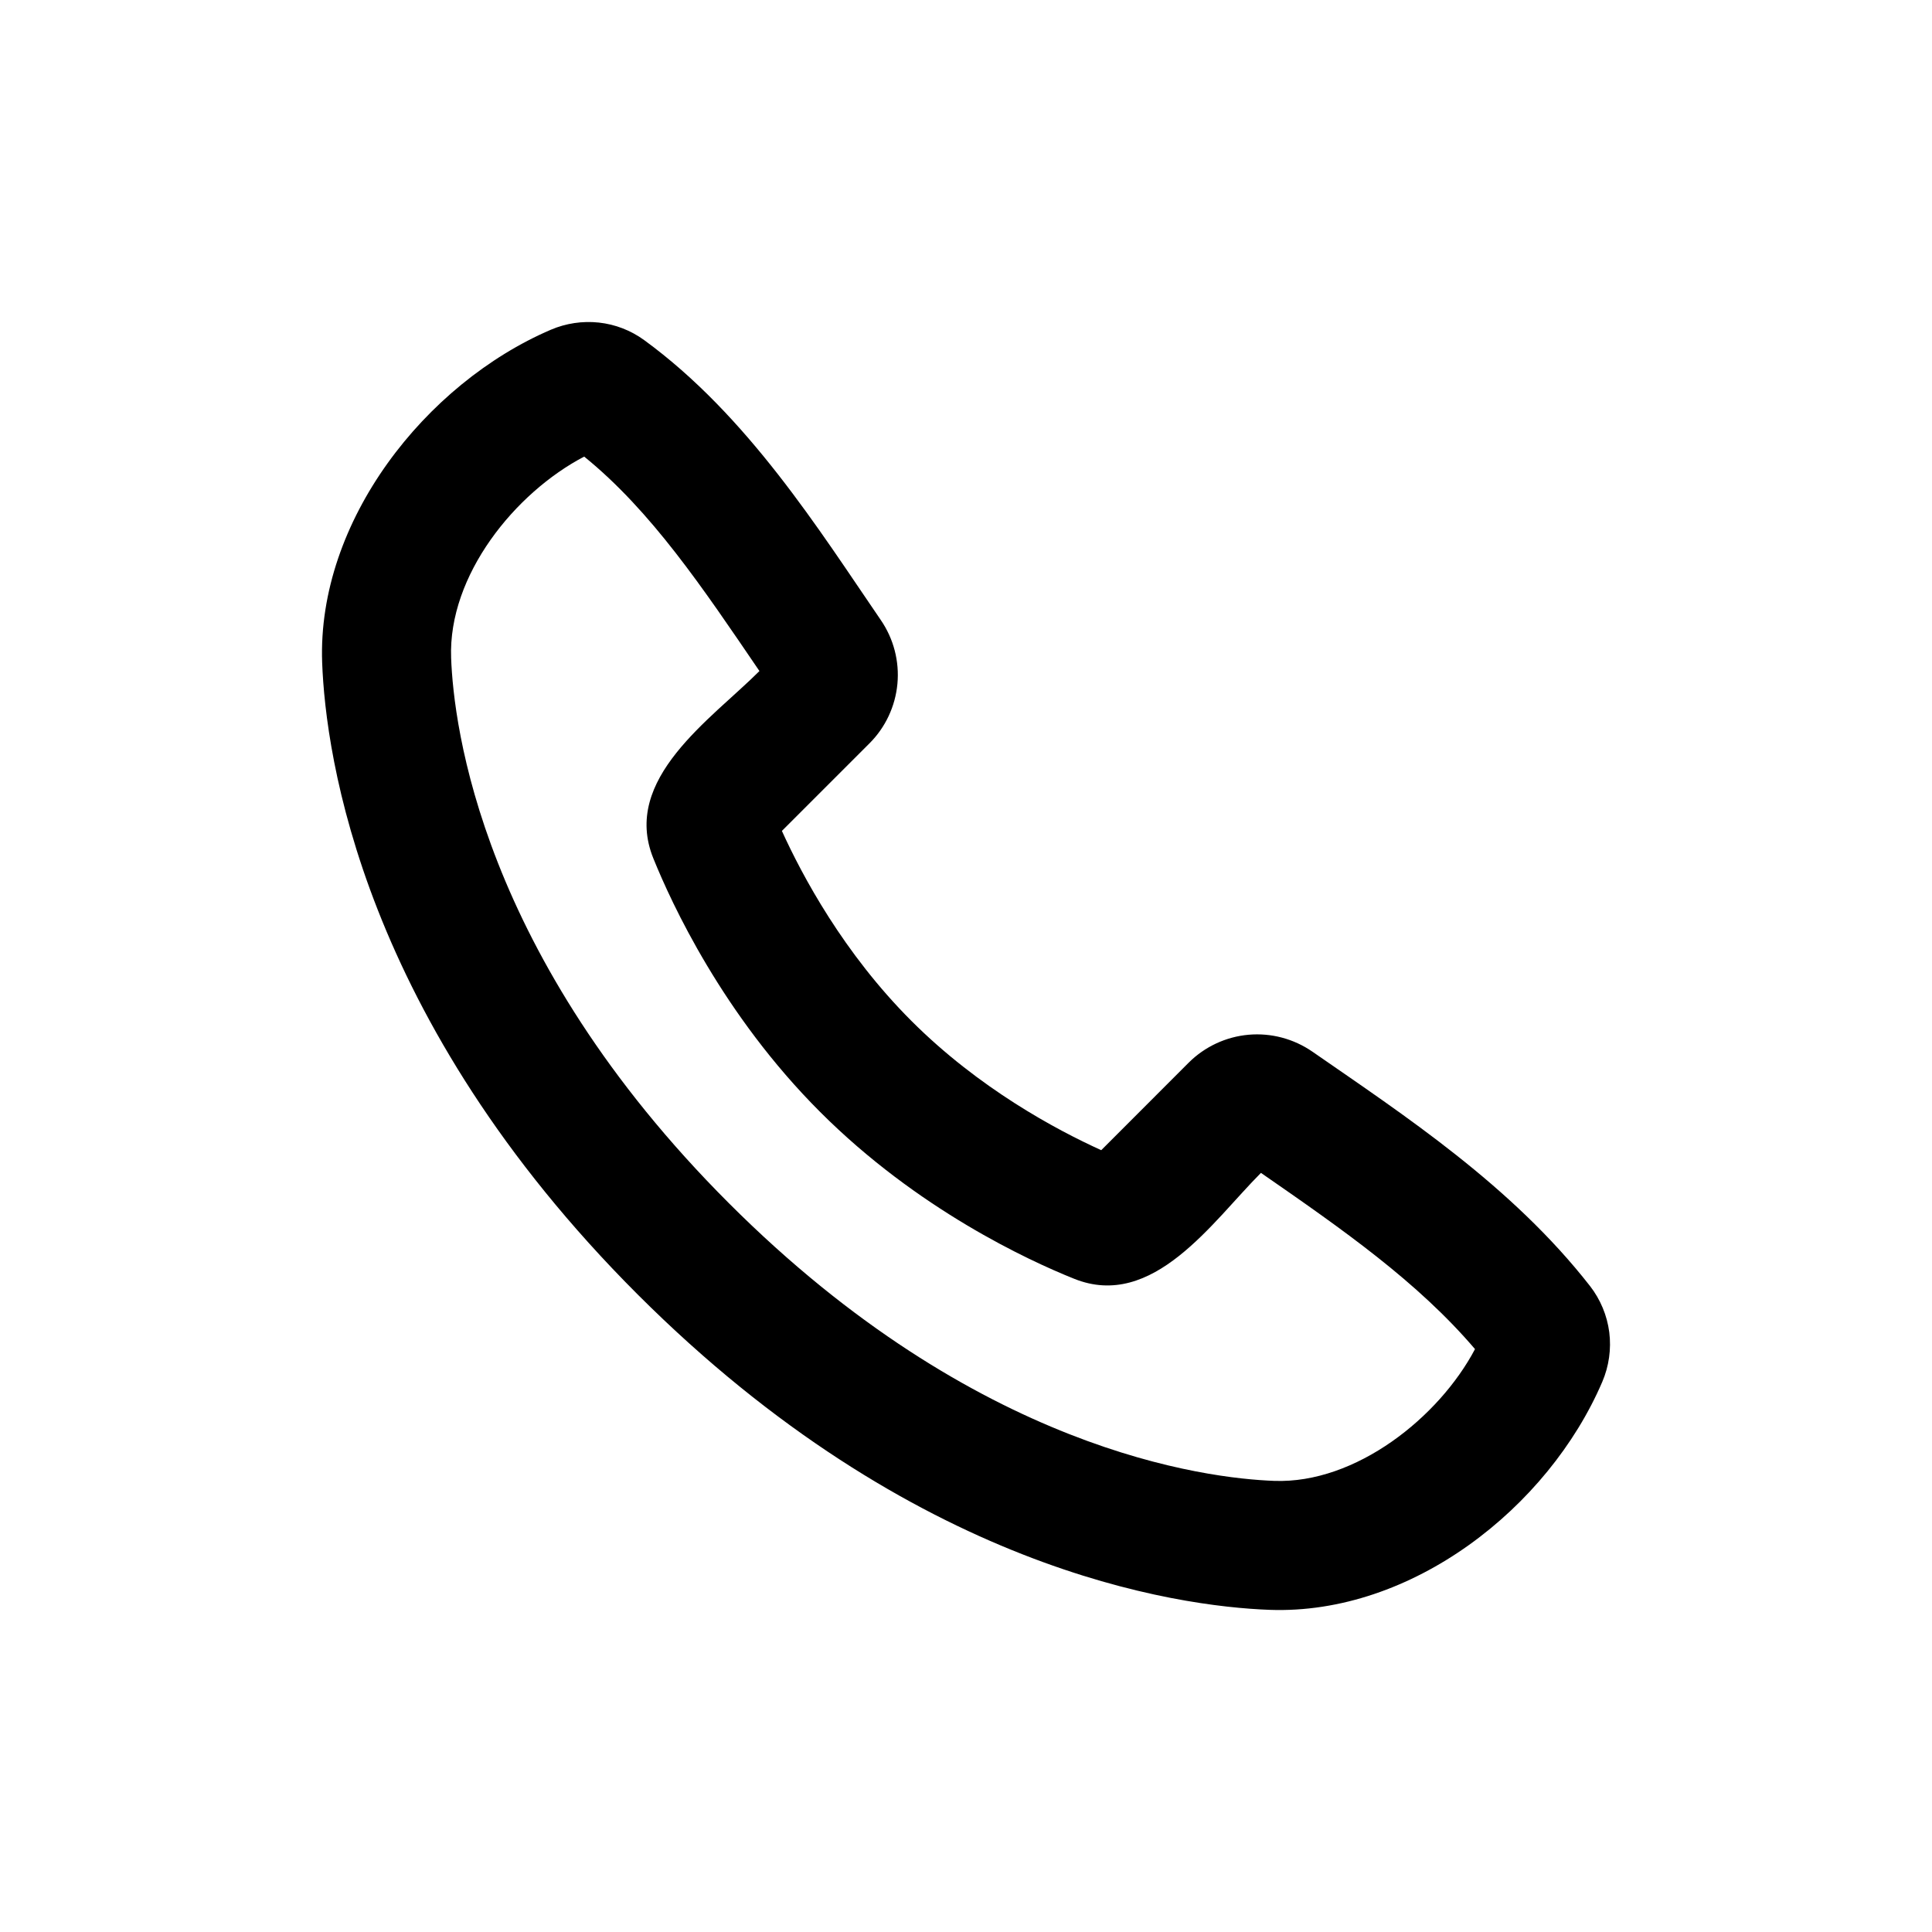 <svg width="24" height="24" viewBox="0 0 24 24" fill="none" xmlns="http://www.w3.org/2000/svg">
<g clip-path="url(#clip0_211_6067)">
<path fill-rule="evenodd" clip-rule="evenodd" d="M9.055 14.947C12.136 18.028 14.991 18.365 15.829 18.396C16.842 18.433 17.876 17.606 18.323 16.759C17.61 15.923 16.681 15.274 15.664 14.57C15.064 15.17 14.324 16.283 13.34 15.884C12.779 15.659 11.396 15.022 10.188 13.813C8.979 12.605 8.342 11.222 8.116 10.663C7.716 9.677 8.834 8.936 9.434 8.336C8.73 7.302 8.092 6.349 7.257 5.672C6.398 6.121 5.566 7.147 5.604 8.173C5.635 9.011 5.973 11.866 9.055 14.947ZM15.77 19.998C14.616 19.955 11.346 19.503 7.921 16.08C4.497 12.656 4.045 9.387 4.002 8.232C3.938 6.473 5.286 4.764 6.843 4.096C7.03 4.016 7.236 3.985 7.439 4.007C7.642 4.029 7.836 4.104 8.001 4.224C9.29 5.164 10.178 6.587 10.942 7.703C11.101 7.935 11.174 8.215 11.148 8.495C11.122 8.774 10.999 9.037 10.8 9.235L9.713 10.322C9.966 10.879 10.479 11.839 11.321 12.681C12.162 13.522 13.122 14.035 13.68 14.288L14.766 13.201C14.966 13.002 15.229 12.879 15.51 12.854C15.79 12.829 16.071 12.904 16.303 13.064C17.441 13.853 18.778 14.728 19.752 15.976C19.881 16.142 19.964 16.341 19.991 16.55C20.017 16.759 19.987 16.972 19.904 17.166C19.233 18.73 17.535 20.063 15.77 19.998Z" fill="black"/>
</g>
<defs>
<clipPath id="clip0_211_6067">
<rect width="24" height="24" fill="white"/>
</clipPath>
</defs>
</svg>
